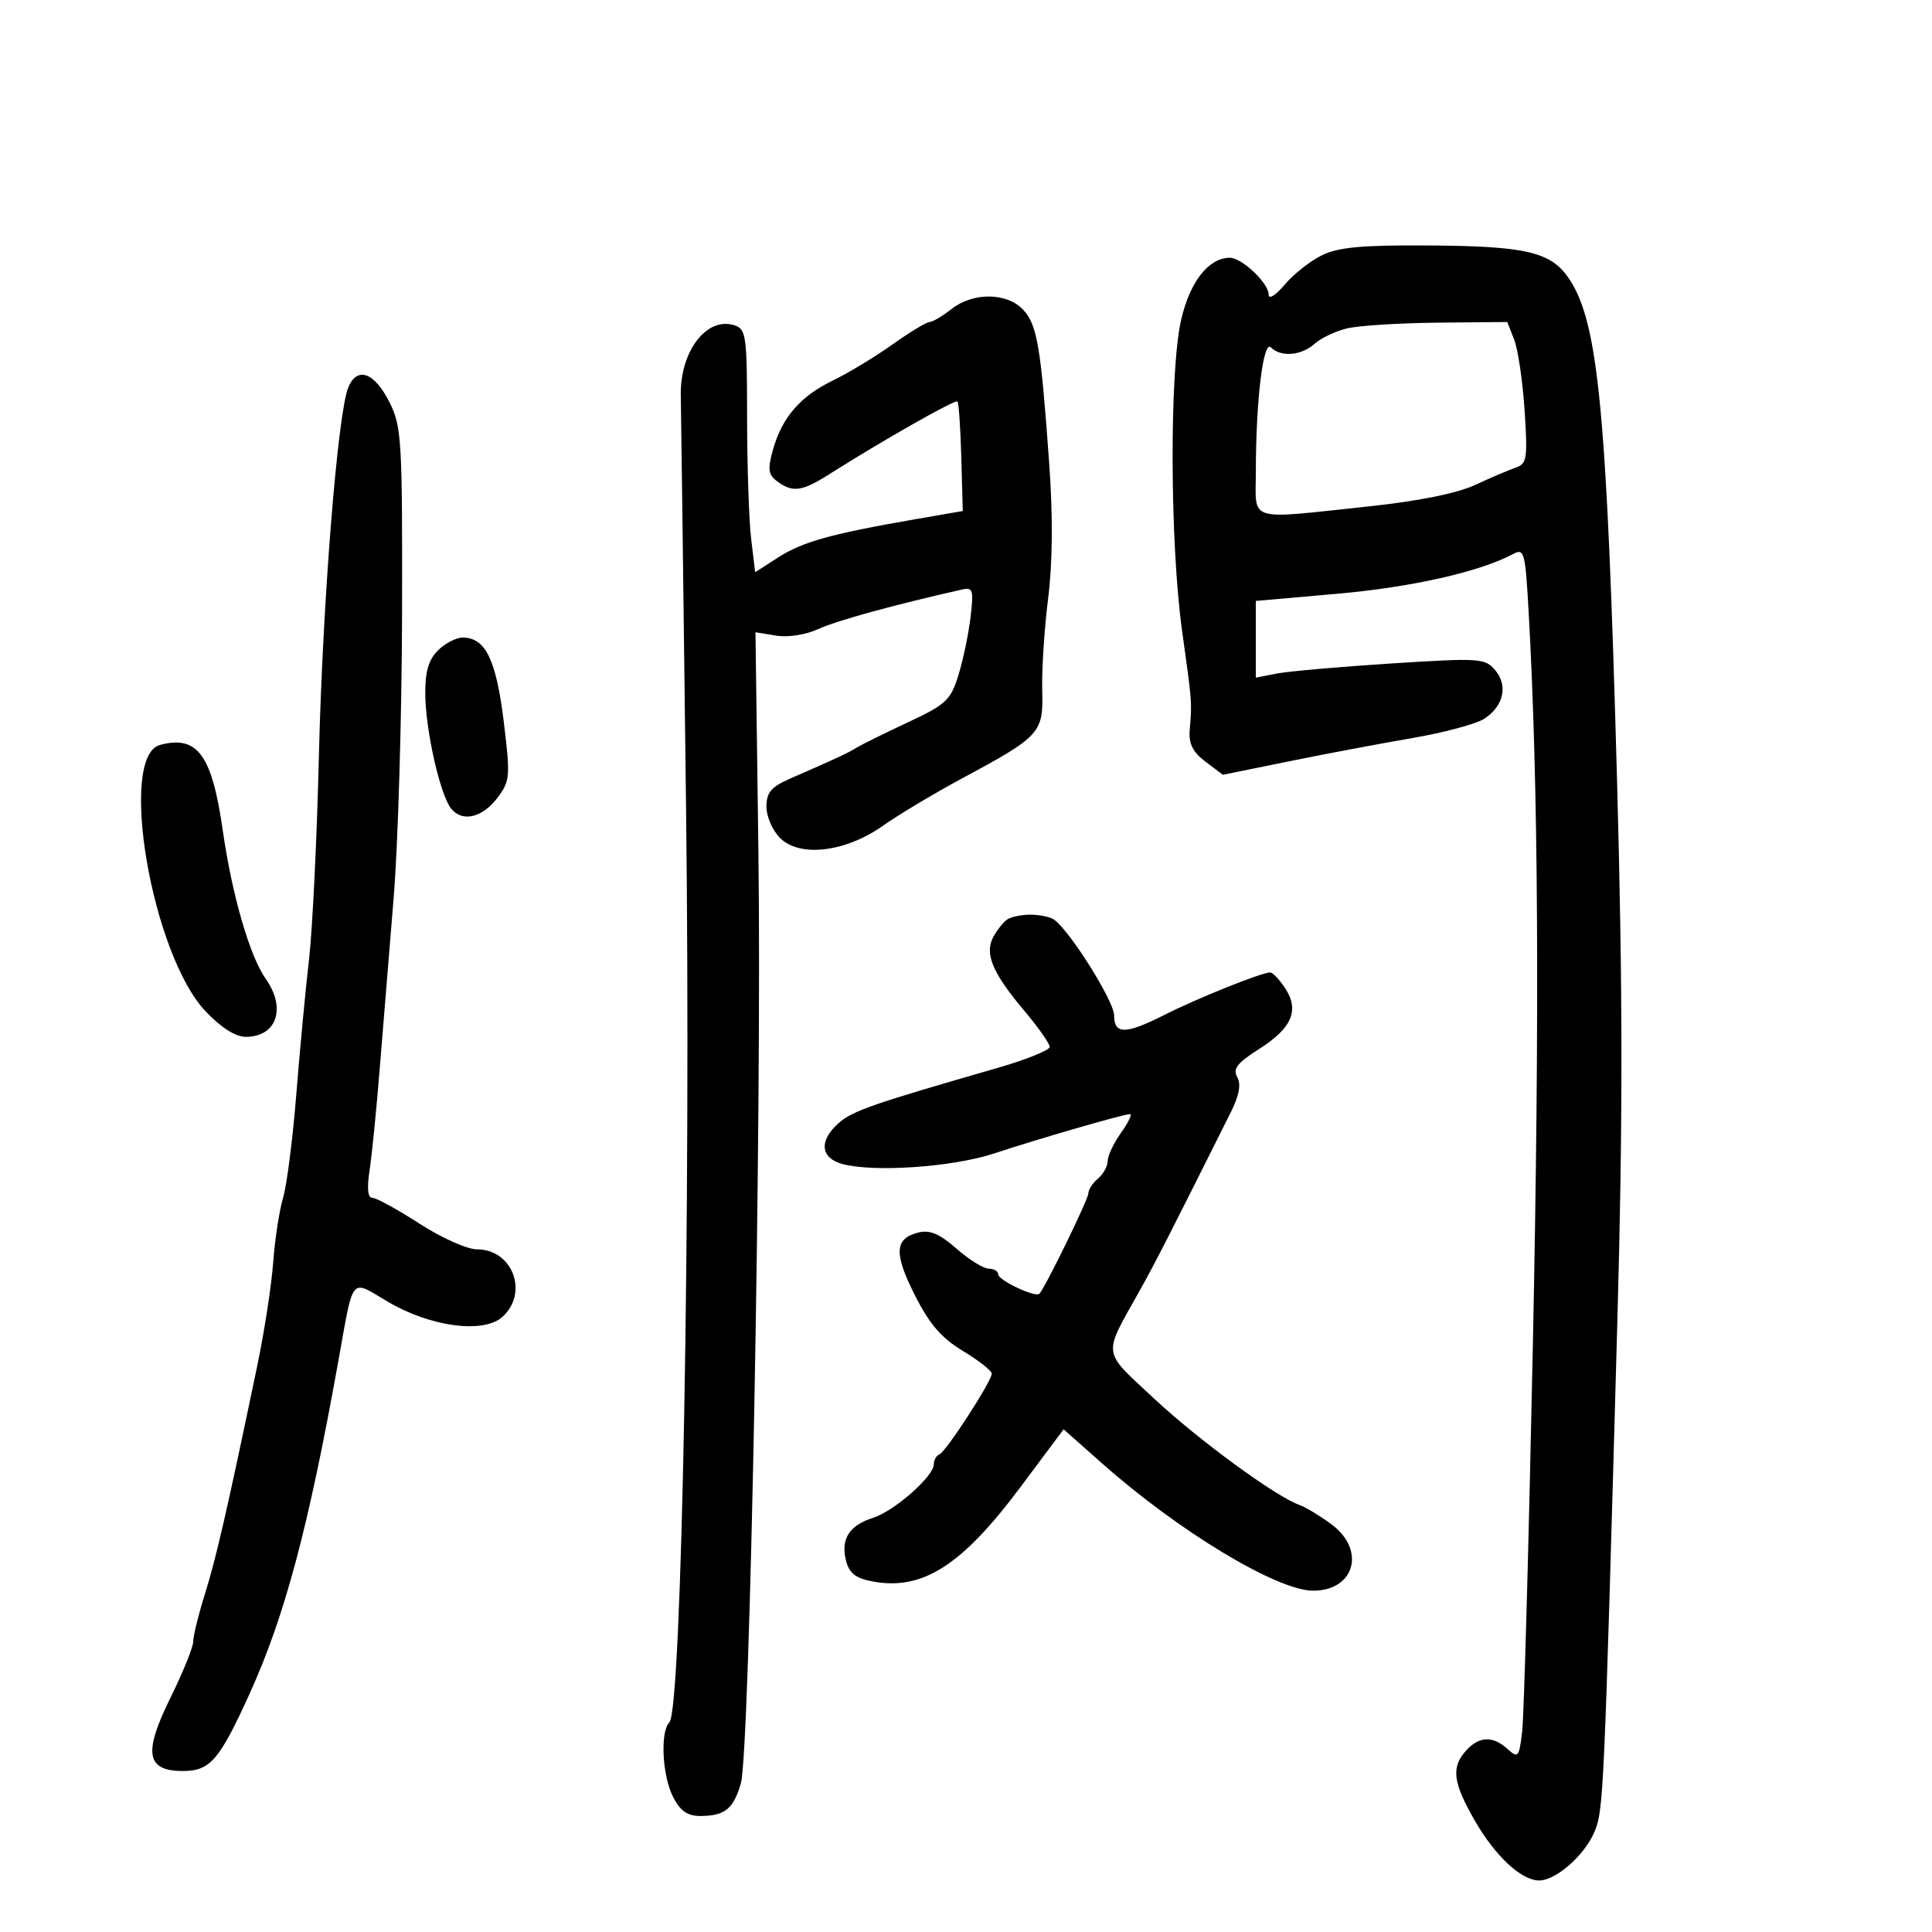 <svg xmlns="http://www.w3.org/2000/svg" width="300" height="300" viewBox="0 0 300 300" version="1.1">
	<path d="M 205.223 39.656 C 203.420 40.547, 200.833 42.599, 199.473 44.215 C 198.081 45.868, 197 46.540, 197 45.751 C 197 43.951, 192.810 39.993, 190.936 40.022 C 187.660 40.073, 184.807 43.701, 183.426 49.572 C 181.576 57.435, 181.651 84.315, 183.561 98 C 185.118 109.162, 185.104 108.969, 184.738 113.372 C 184.563 115.488, 185.210 116.780, 187.195 118.276 L 189.890 120.308 200.195 118.211 C 205.863 117.058, 214.493 115.429, 219.372 114.592 C 224.252 113.755, 229.254 112.408, 230.489 111.599 C 233.497 109.628, 234.200 106.446, 232.157 104.046 C 230.585 102.200, 229.754 102.147, 216 103.026 C 208.025 103.536, 200.037 104.240, 198.250 104.590 L 195 105.227 195 99.269 L 195 93.312 207.750 92.189 C 219.225 91.179, 229.794 88.786, 234.938 86.033 C 236.695 85.093, 236.845 85.658, 237.380 95.266 C 238.881 122.192, 239.083 157.291, 238.030 208.500 C 237.396 239.300, 236.647 266.452, 236.365 268.838 C 235.884 272.899, 235.739 273.074, 234.097 271.588 C 231.792 269.502, 229.690 269.580, 227.655 271.829 C 225.311 274.419, 225.596 276.764, 228.971 282.647 C 232.155 288.199, 236.231 292, 239 292 C 241.608 292, 246.072 288.072, 247.589 284.442 C 248.999 281.066, 249.082 279.225, 251.134 205.470 C 251.998 174.404, 251.990 154.004, 251.101 121.470 C 249.531 64.014, 248.218 50.176, 243.687 43.348 C 240.868 39.100, 237.068 38.203, 221.500 38.112 C 211.414 38.053, 207.765 38.399, 205.223 39.656 M 147.727 48 C 146.329 49.100, 144.804 50, 144.339 50 C 143.874 50, 141.286 51.569, 138.588 53.487 C 135.891 55.406, 131.731 57.920, 129.345 59.075 C 124.262 61.536, 121.423 64.820, 120.018 69.866 C 119.177 72.890, 119.290 73.710, 120.695 74.750 C 123.088 76.522, 124.533 76.323, 128.771 73.636 C 136.982 68.431, 148.325 61.991, 148.671 62.338 C 148.874 62.541, 149.143 66.451, 149.270 71.028 L 149.500 79.350 142 80.649 C 129.112 82.880, 124.619 84.131, 120.881 86.531 L 117.261 88.855 116.639 83.678 C 116.297 80.830, 116.013 72.343, 116.009 64.817 C 116.001 52.062, 115.866 51.092, 114.019 50.506 C 109.691 49.132, 105.550 54.615, 105.715 61.500 C 105.754 63.150, 106.122 91.950, 106.532 125.500 C 107.296 188.007, 105.881 265.492, 103.941 267.450 C 102.484 268.921, 102.829 275.769, 104.526 279.050 C 105.653 281.230, 106.762 281.996, 108.776 281.985 C 112.561 281.963, 113.879 280.899, 115.037 276.930 C 116.447 272.096, 118.313 173.257, 117.766 132.338 L 117.309 98.176 120.523 98.697 C 122.396 99.001, 125.147 98.567, 127.118 97.657 C 129.898 96.373, 138.859 93.912, 149.382 91.542 C 151.077 91.160, 151.209 91.589, 150.705 95.841 C 150.398 98.439, 149.551 102.488, 148.823 104.839 C 147.621 108.722, 146.906 109.391, 141 112.153 C 137.425 113.825, 133.825 115.603, 133 116.104 C 131.511 117.008, 129.956 117.731, 122.761 120.869 C 119.751 122.182, 119.021 123.036, 119.011 125.250 C 119.005 126.762, 119.952 128.952, 121.116 130.116 C 124.181 133.181, 131.280 132.338, 137.110 128.217 C 139.524 126.510, 144.997 123.233, 149.270 120.935 C 161.587 114.311, 162.025 113.832, 161.836 107.178 C 161.748 104.055, 162.157 97.675, 162.745 93 C 163.452 87.390, 163.512 80.250, 162.922 72 C 161.618 53.754, 161.057 50.439, 158.881 48.103 C 156.362 45.399, 151.096 45.350, 147.727 48 M 209.209 50.984 C 207.399 51.413, 205.114 52.492, 204.130 53.382 C 202.090 55.229, 198.896 55.496, 197.349 53.949 C 196.153 52.753, 195.019 62.102, 195.007 73.250 C 194.999 81.172, 193.359 80.670, 212.579 78.628 C 220.325 77.805, 226.243 76.608, 229.079 75.293 C 231.510 74.164, 234.350 72.952, 235.390 72.598 C 237.099 72.017, 237.228 71.171, 236.740 63.728 C 236.443 59.203, 235.716 54.263, 235.125 52.750 L 234.050 50 223.275 50.102 C 217.349 50.159, 211.019 50.556, 209.209 50.984 M 54.073 60.179 C 52.426 64.208, 50.087 93.619, 49.515 117.500 C 49.212 130.150, 48.522 144.325, 47.982 149 C 47.441 153.675, 46.551 163.125, 46.004 170 C 45.456 176.875, 44.534 184.075, 43.955 186 C 43.376 187.925, 42.687 192.425, 42.423 196 C 42.159 199.575, 41.052 206.775, 39.962 212 C 35.258 234.565, 33.589 241.848, 31.849 247.415 C 30.832 250.668, 30 254.040, 30 254.906 C 30 255.773, 28.397 259.726, 26.438 263.691 C 22.232 272.204, 22.712 275, 28.380 275 C 32.631 275, 34.063 273.341, 38.778 262.954 C 44.220 250.965, 47.897 237.186, 52.511 211.500 C 54.968 197.823, 54.295 198.636, 60.252 202.148 C 66.859 206.044, 75.096 207.128, 78.015 204.486 C 82.137 200.756, 79.604 194, 74.084 194 C 72.546 194, 68.552 192.218, 65.121 190 C 61.717 187.800, 58.438 186, 57.835 186 C 57.108 186, 56.956 184.564, 57.386 181.750 C 57.744 179.412, 58.451 172.325, 58.958 166 C 59.465 159.675, 60.438 147.750, 61.120 139.500 C 61.802 131.250, 62.391 111.450, 62.430 95.500 C 62.495 68.421, 62.368 66.235, 60.500 62.500 C 58.151 57.802, 55.444 56.824, 54.073 60.179 M 68 101 C 66.547 102.453, 66.010 104.300, 66.036 107.750 C 66.078 113.457, 68.362 123.527, 70.085 125.602 C 71.850 127.729, 74.966 126.948, 77.316 123.789 C 79.207 121.246, 79.262 120.513, 78.203 111.909 C 77.031 102.390, 75.361 99, 71.845 99 C 70.830 99, 69.100 99.900, 68 101 M 24.853 115.670 C 18.282 117.415, 23.564 148.252, 31.941 157.059 C 34.319 159.559, 36.588 161, 38.145 161 C 42.970 161, 44.497 156.560, 41.250 151.973 C 38.783 148.489, 36.026 138.962, 34.601 129 C 32.911 117.190, 30.670 114.124, 24.853 115.670 M 156.415 142.765 C 155.818 143.169, 154.850 144.376, 154.264 145.447 C 152.838 148.056, 154.076 151.046, 159.004 156.889 C 161.202 159.496, 162.998 162.050, 162.995 162.564 C 162.992 163.079, 159.280 164.568, 154.745 165.873 C 135.549 171.396, 132.388 172.493, 130.250 174.372 C 127.151 177.094, 127.363 179.784, 130.750 180.731 C 135.576 182.081, 147.951 181.231, 154.367 179.109 C 161.343 176.802, 174.479 173, 175.473 173 C 175.838 173, 175.206 174.307, 174.068 175.904 C 172.931 177.502, 172 179.472, 172 180.282 C 172 181.092, 171.325 182.315, 170.500 183 C 169.675 183.685, 169 184.723, 169 185.307 C 169 186.214, 162.389 199.770, 161.404 200.885 C 160.824 201.541, 155 198.808, 155 197.879 C 155 197.395, 154.341 197, 153.535 197 C 152.729 197, 150.477 195.602, 148.531 193.893 C 145.899 191.582, 144.380 190.939, 142.606 191.384 C 138.901 192.314, 138.770 194.601, 142.050 201.099 C 144.330 205.616, 146.178 207.761, 149.539 209.791 C 151.992 211.273, 154 212.848, 154 213.291 C 154 214.474, 146.891 225.443, 145.871 225.833 C 145.392 226.017, 145 226.716, 145 227.387 C 145 229.244, 138.876 234.635, 135.571 235.687 C 131.868 236.866, 130.526 238.975, 131.361 242.301 C 131.861 244.296, 132.839 245.067, 135.501 245.566 C 143.230 247.016, 149.344 243.115, 158.449 230.922 L 165.158 221.939 171.115 227.219 C 183.037 237.788, 198.306 247, 203.900 247 C 210.371 247, 212.122 240.671, 206.750 236.699 C 204.963 235.377, 202.729 234.025, 201.787 233.693 C 198.107 232.399, 186.146 223.646, 179.206 217.168 C 171.039 209.544, 171.200 210.716, 176.921 200.500 C 179.360 196.145, 181.644 191.674, 191.128 172.689 C 192.425 170.093, 192.741 168.359, 192.120 167.249 C 191.400 165.963, 192.114 165.045, 195.511 162.891 C 200.611 159.656, 201.804 156.876, 199.560 153.451 C 198.677 152.103, 197.627 151, 197.227 151.001 C 195.915 151.001, 185.899 155.018, 180.933 157.534 C 174.794 160.645, 173 160.674, 173 157.666 C 173 155.448, 165.998 144.325, 163.620 142.765 C 163.004 142.361, 161.375 142.031, 160 142.031 C 158.625 142.031, 157.012 142.361, 156.415 142.765" stroke="none" fill="black" fill-rule="evenodd"/>
</svg>